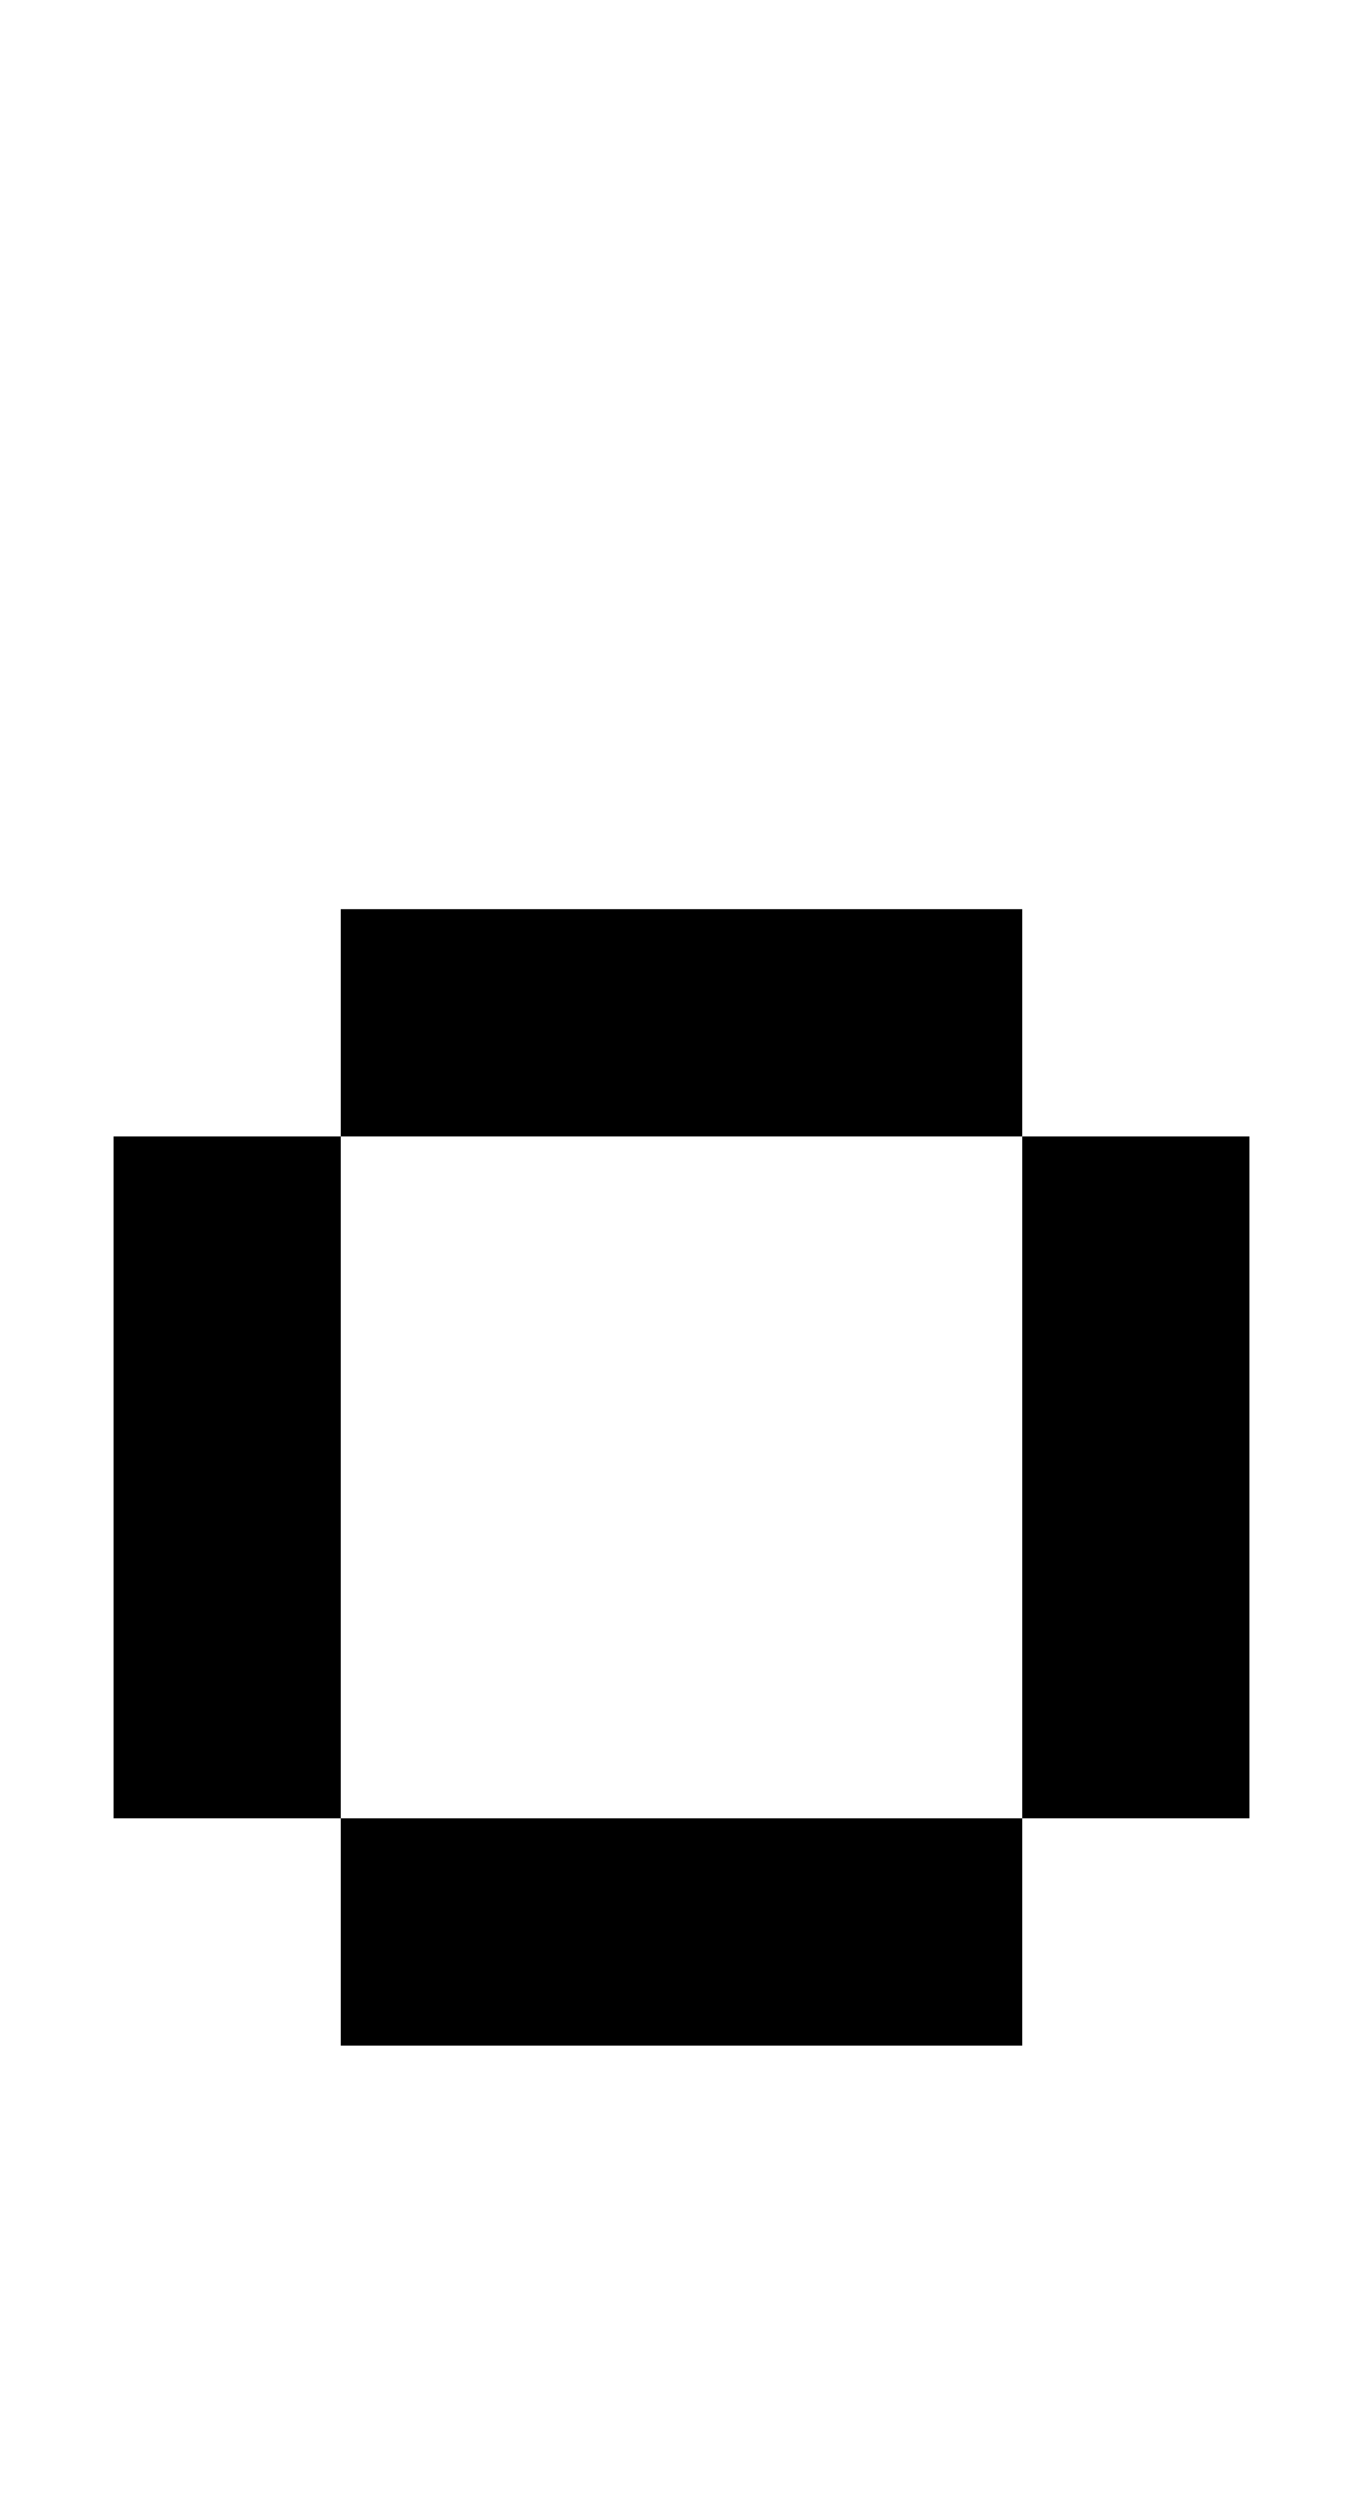 <svg width="12px" height="22px" viewBox="0 0 12 22" version="1.1" xmlns="http://www.w3.org/2000/svg" xmlns:xlink="http://www.w3.org/1999/xlink">
    <title>111</title>
    <g id="111" stroke="none" stroke-width="1" fill="none" fill-rule="evenodd">
        <polygon id="Path" fill="#000000" fill-rule="nonzero" points="3 18 3 16 9 16 9 18"></polygon>
        <polygon id="Path" fill="#000000" fill-rule="nonzero" points="1 16 1 10 3 10 3 16"></polygon>
        <polygon id="Path" fill="#000000" fill-rule="nonzero" points="9 16 9 10 11 10 11 16"></polygon>
        <polygon id="Path" fill="#000000" fill-rule="nonzero" points="3 10 3 8 9 8 9 10"></polygon>
    </g>
</svg>